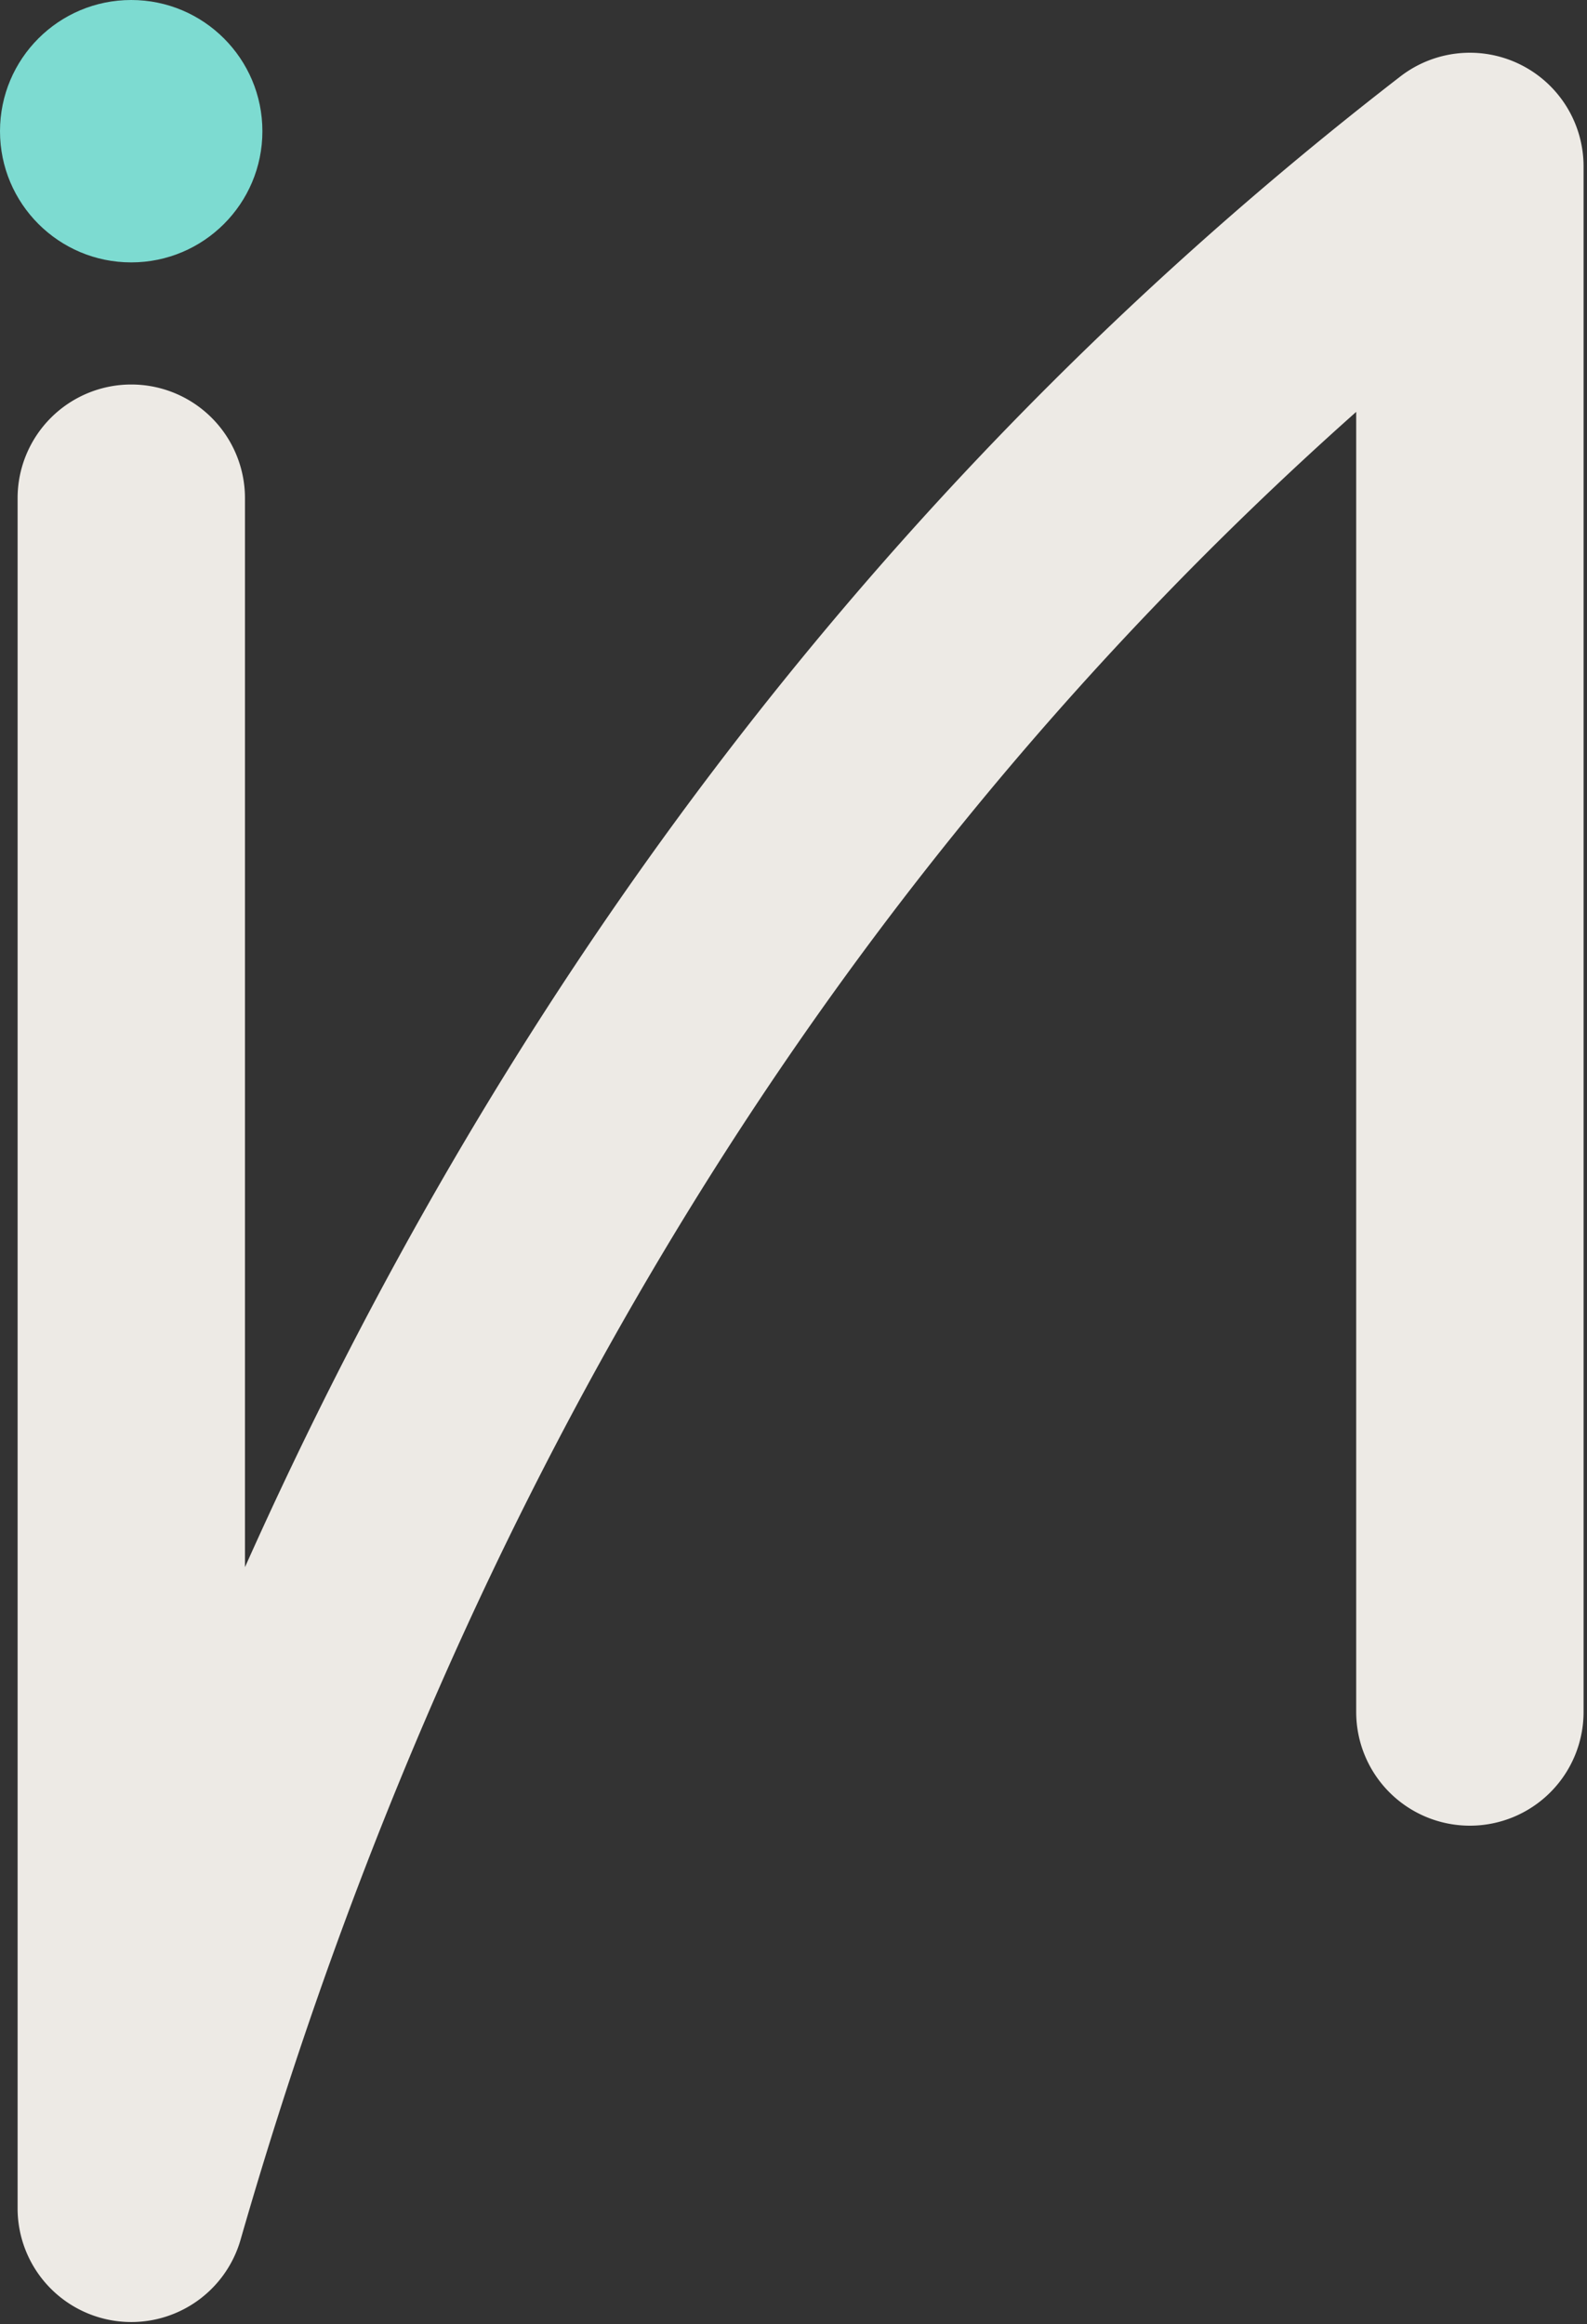 <svg width="422" height="618" fill="none" xmlns="http://www.w3.org/2000/svg"><rect width="100%" height="100%" fill="#333333" stroke="none"/><path d="M404.175 17.117a30.231 30.231 0 0 0-31.804 3.214C228.658 131.43 130.572 270.185 65.14 416.73V132.473a30.23 30.23 0 1 0-60.46 0v454.772a30.232 30.232 0 0 0 59.28 8.357c50.808-176.705 142.713-349.198 296.668-486.077v345.714a30.23 30.23 0 0 0 60.46 0V44.25a30.233 30.233 0 0 0-16.913-27.133Z" fill="#EDEAE5"/><path d="M34.887 69.774c19.267 0 34.887-15.62 34.887-34.887C69.774 15.619 54.154 0 34.887 0 15.619 0 0 15.62 0 34.887c0 19.267 15.62 34.887 34.887 34.887Z" fill="#7DDBD1"/></svg>